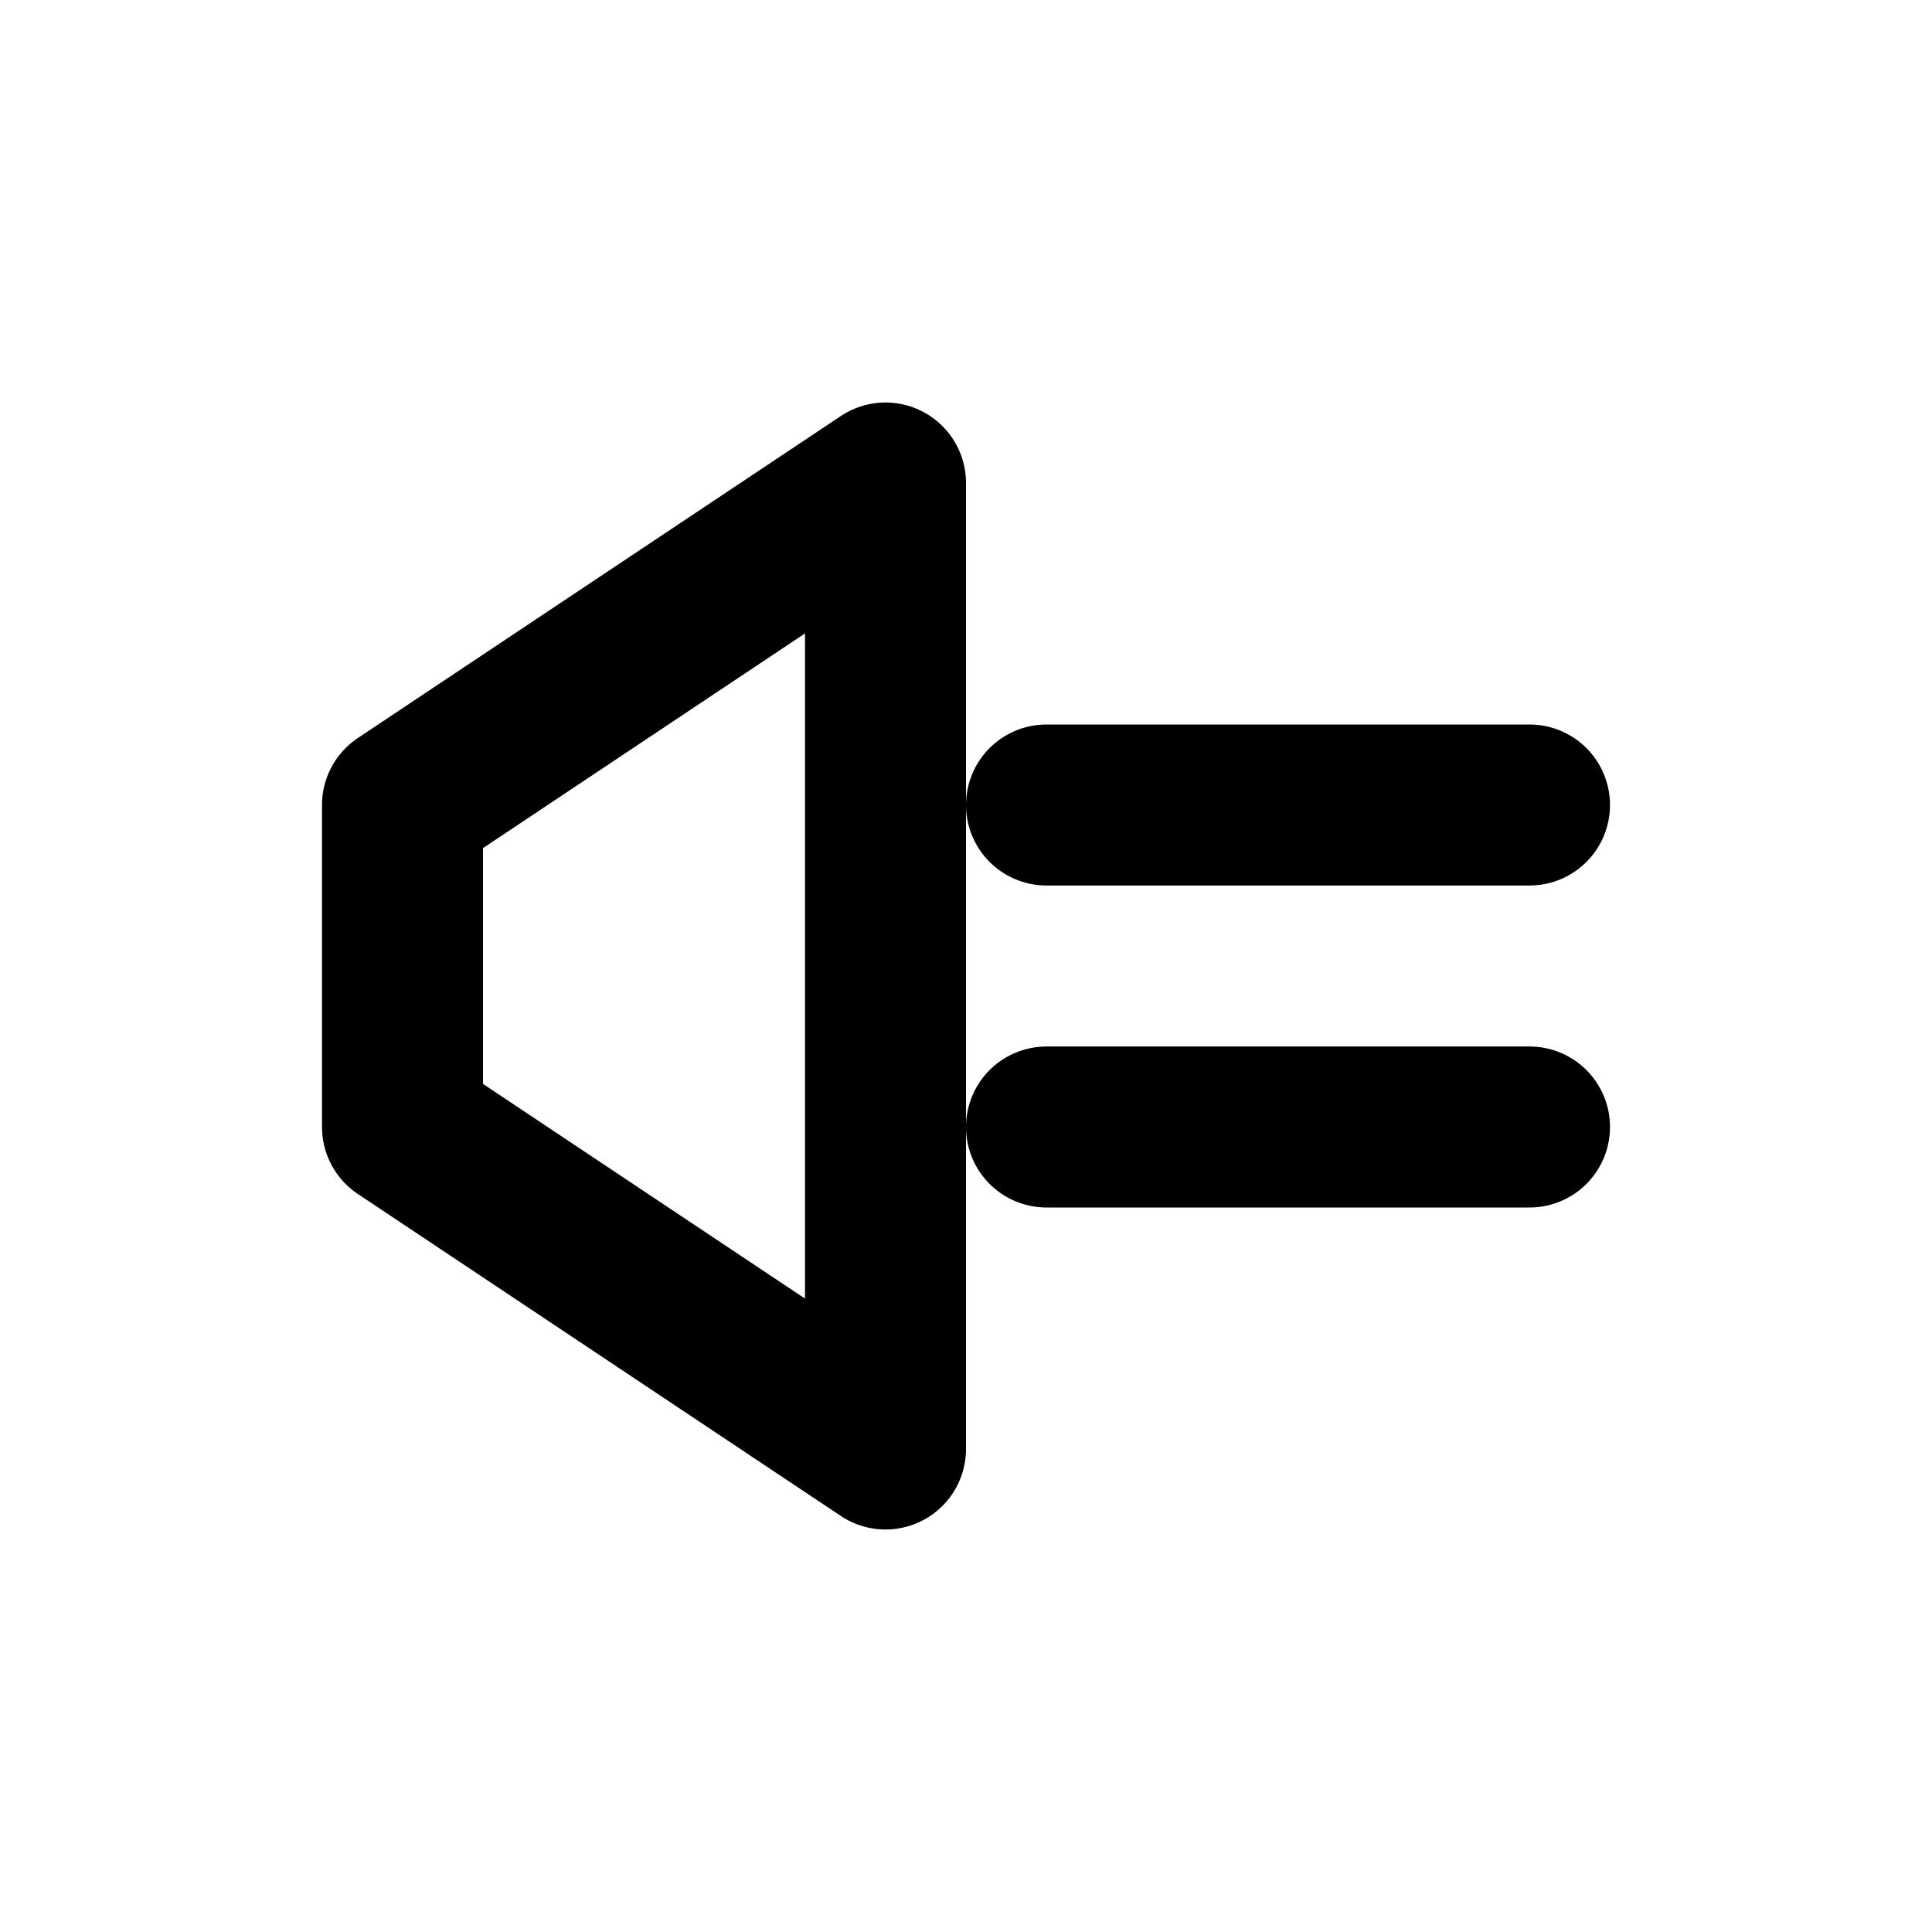 <svg width="24" height="24" viewBox="0 0 24 24" xmlns="http://www.w3.org/2000/svg" stroke="black" stroke-width="2" fill="none" stroke-linecap="round" stroke-linejoin="round"><polygon points="5,10 5,14 11,18 11,6"/><line x1="13" y1="10" x2="19" y2="10"/><line x1="13" y1="14" x2="19" y2="14"/></svg>